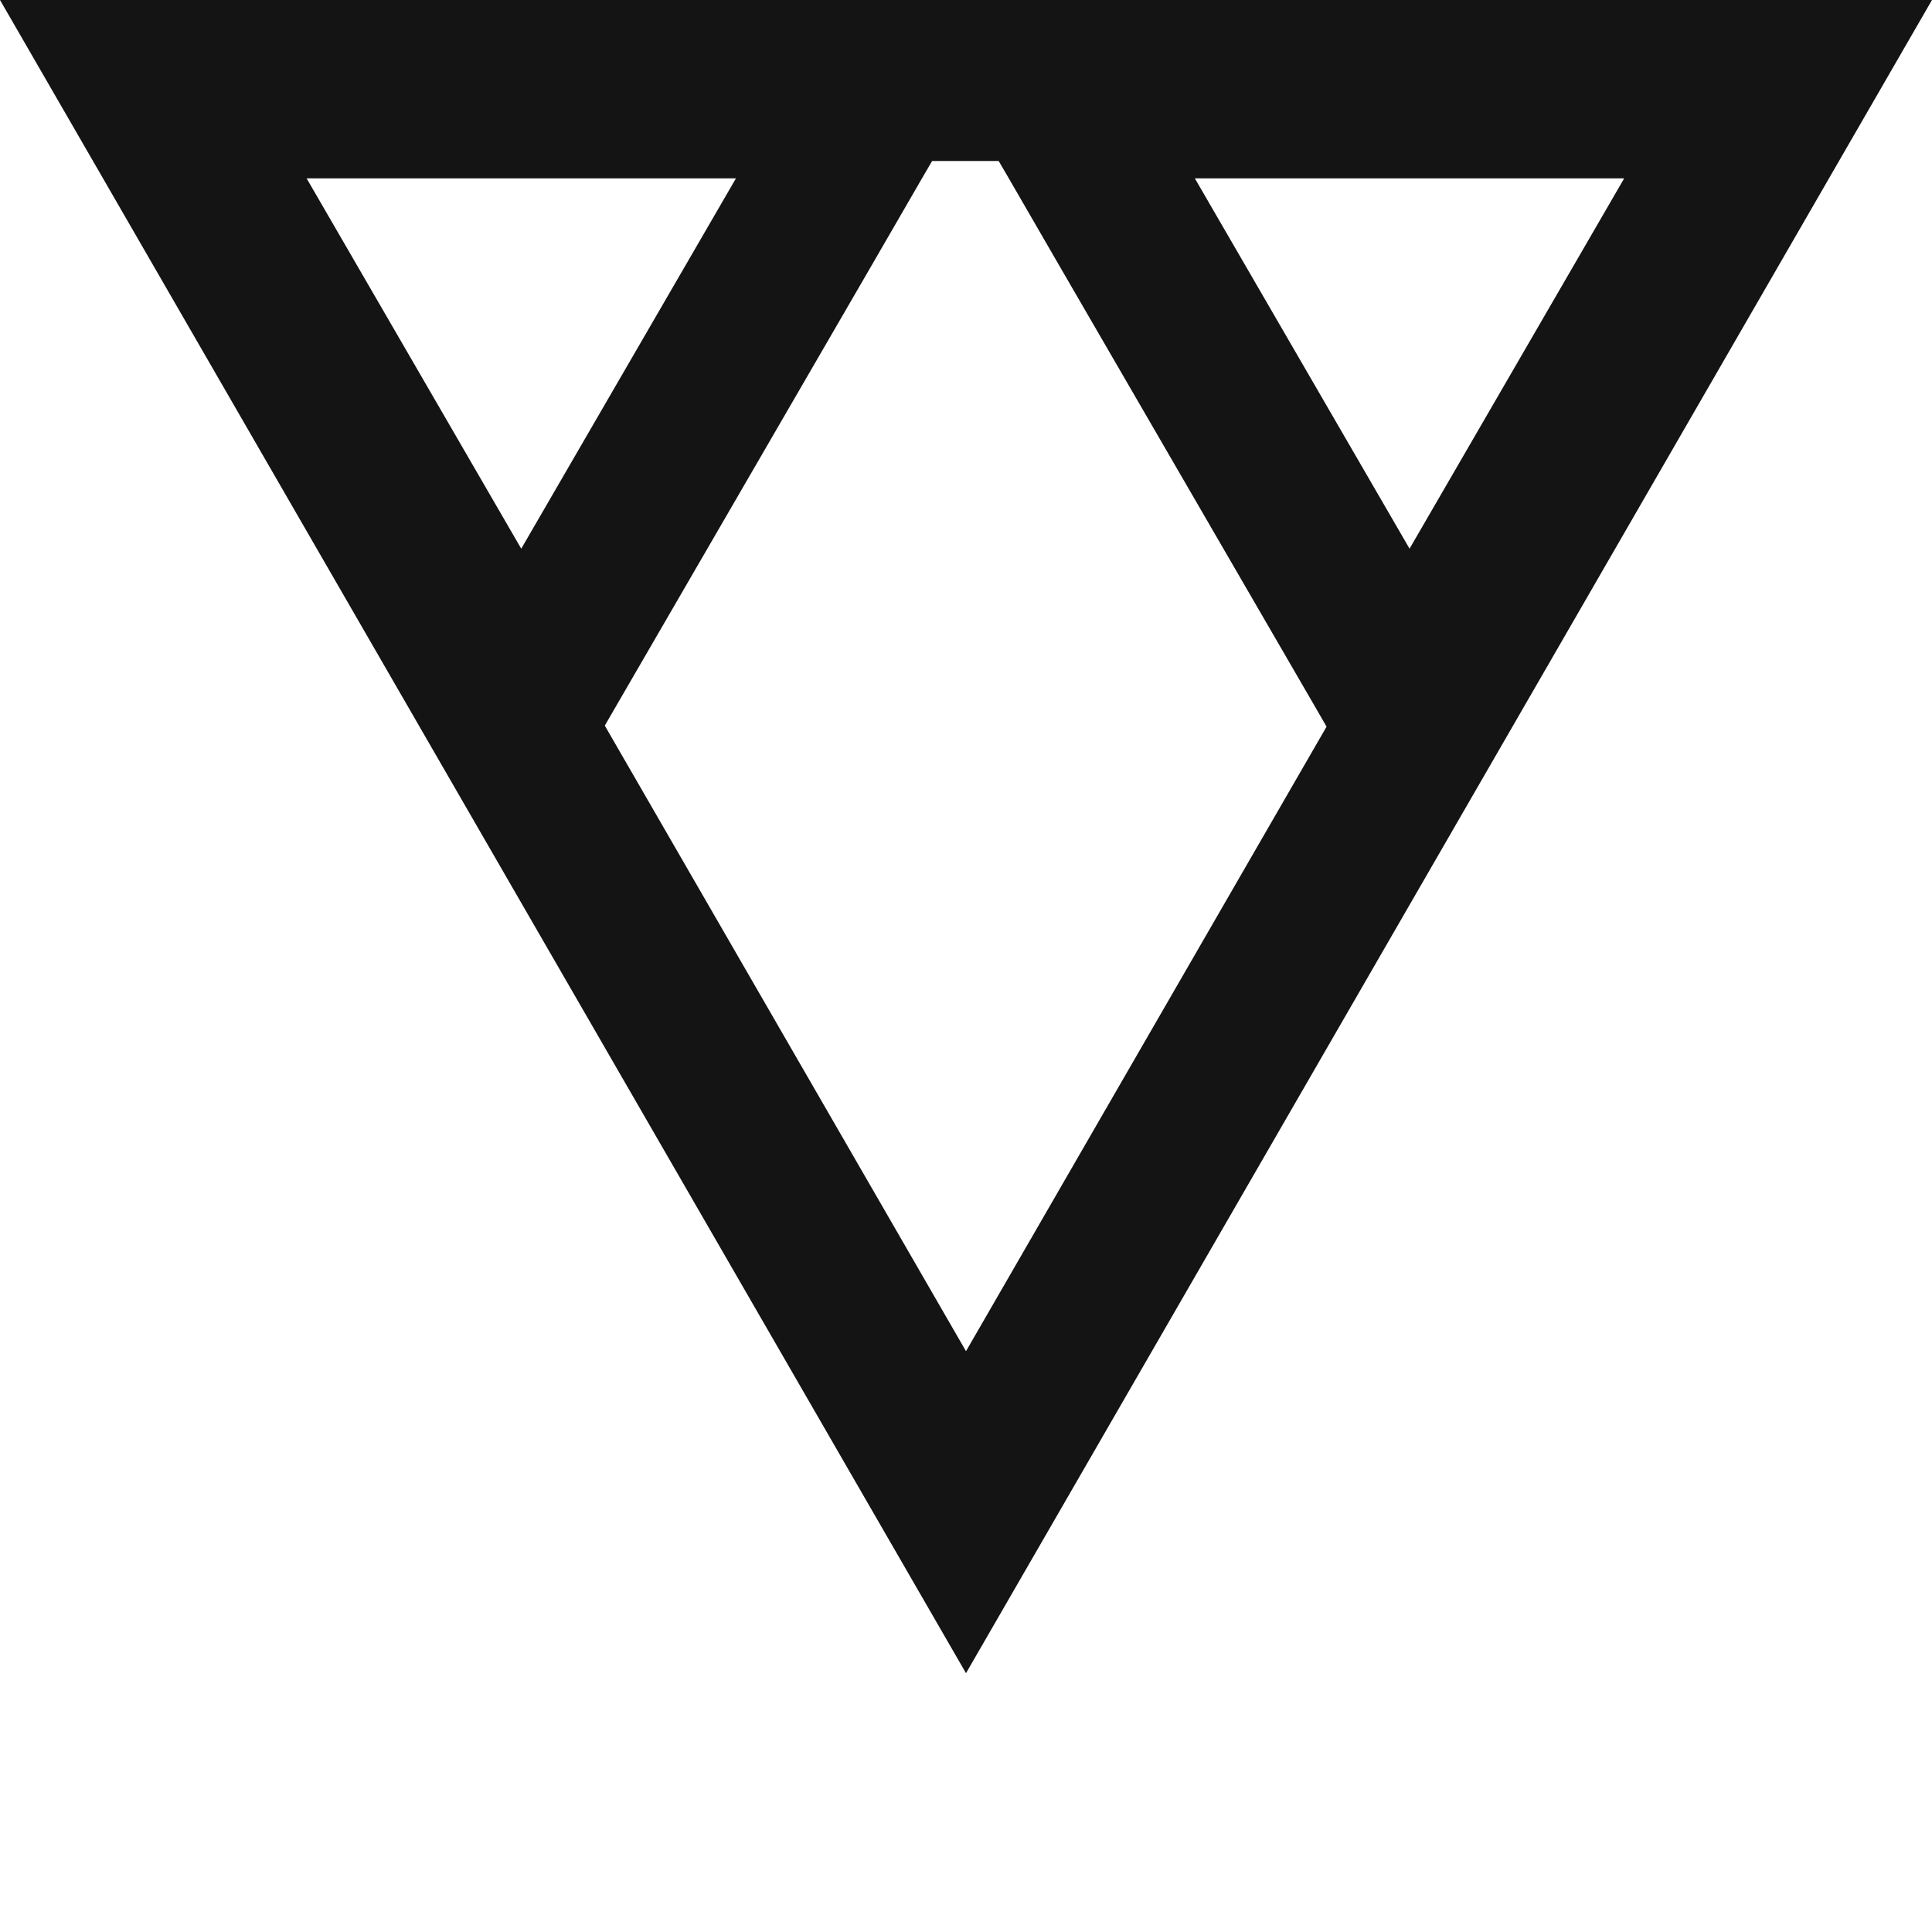 <svg width="24" height="24" viewBox="0 0 24 24" fill="none" xmlns="http://www.w3.org/2000/svg">
<g clip-path="url(#clip0)">
<path fill-rule="evenodd" clip-rule="evenodd" d="M12 20.785L10.845 18.785L1.155 2L0 0H2.309H21.691H24L22.845 2L13.155 18.785L12 20.785ZM16.479 9.027L12 16.785L7.513 9.014L7.631 8.81L10.837 3.281L11.453 2.216L11.579 2H12.406L12.532 2.216L13.148 3.281L16.354 8.81L16.479 9.027ZM6.475 6.816L3.809 2.216H9.142L6.475 6.816ZM17.51 6.816L14.843 2.216H20.176L17.51 6.816Z" fill="#141414"/>
</g>
<defs>
<clipPath id="clip0">
<rect width="24" height="24" fill="white"/>
</clipPath>
</defs>
</svg>
